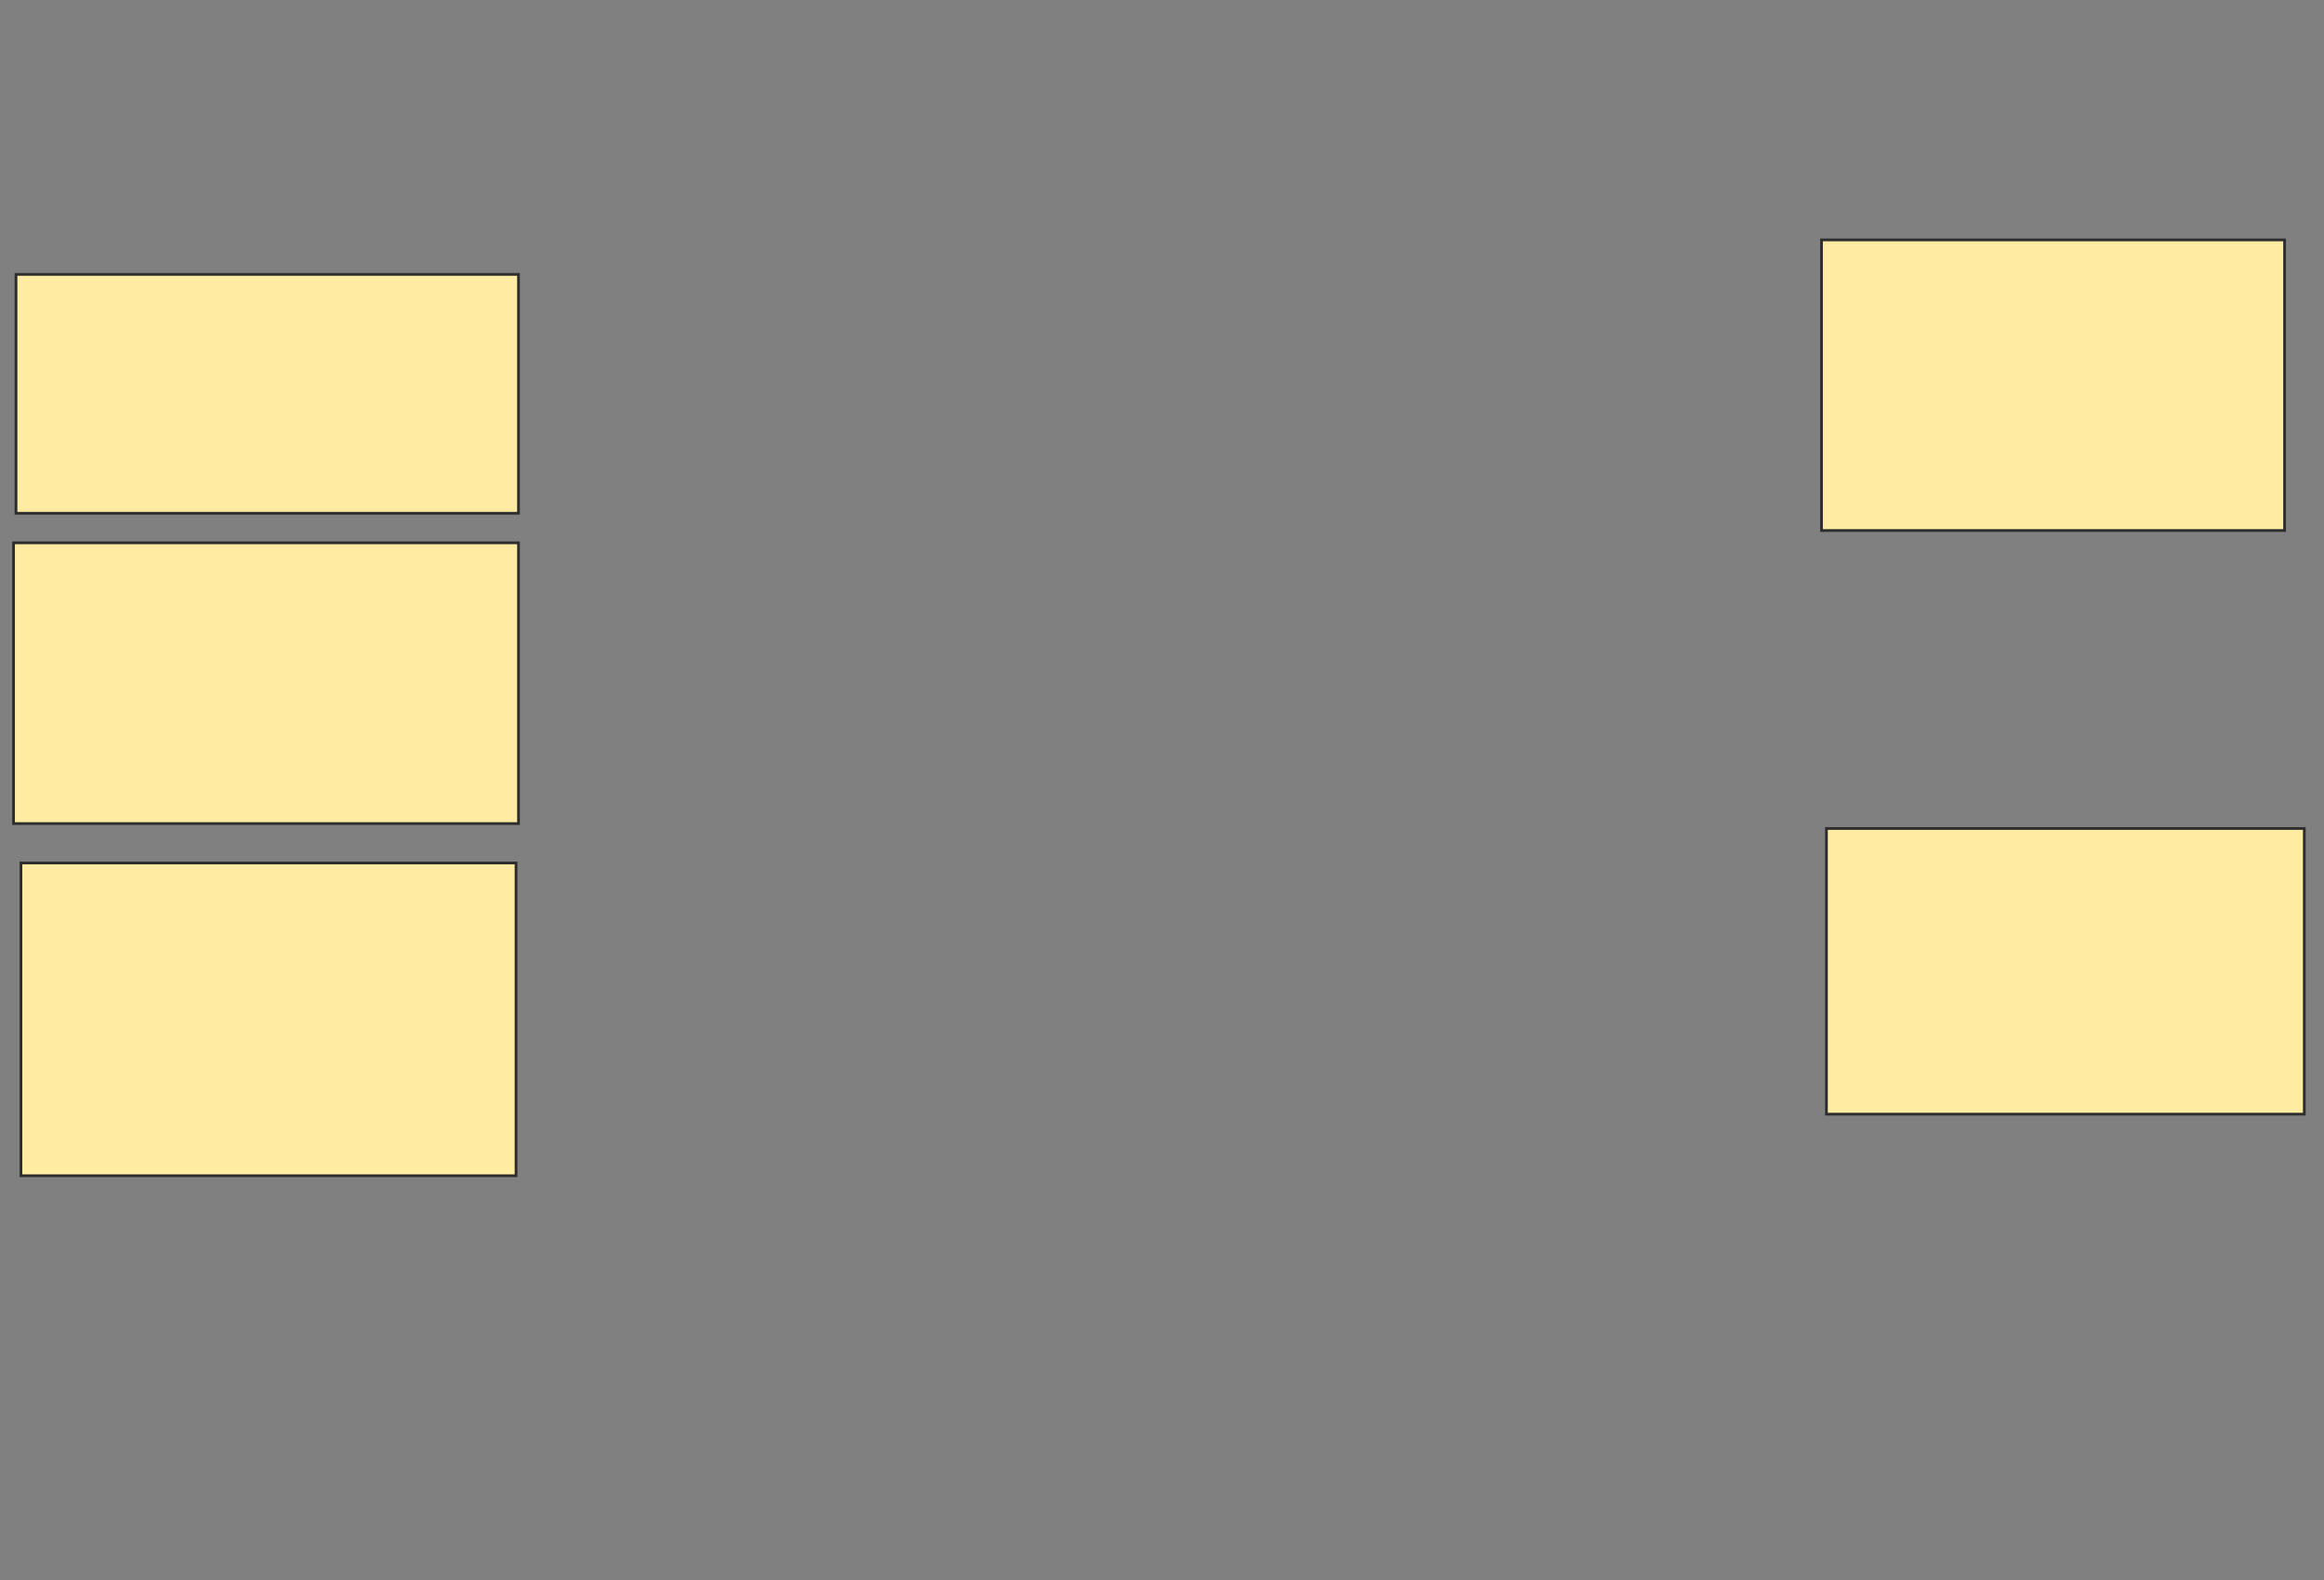 <svg height="578" width="850" xmlns="http://www.w3.org/2000/svg">
 <rect width="100%" height="100%" fill="#808080" stroke="none"/>
 <!-- Created with Image Occlusion Enhanced -->
 <g>
  <title>Labels</title>
 </g>
 <g>
  <title>Masks</title>
  <rect fill="#FFEBA2" height="87.387" id="fb72e0b61ae04e518b5cc5dd3c899421-ao-1" stroke="#2D2D2D" width="183.784" x="5.856" y="100.378"/>
  <rect fill="#FFEBA2" height="102.703" id="fb72e0b61ae04e518b5cc5dd3c899421-ao-2" stroke="#2D2D2D" width="184.685" x="4.955" y="198.577"/>
  <rect fill="#FFEBA2" height="114.414" id="fb72e0b61ae04e518b5cc5dd3c899421-ao-3" stroke="#2D2D2D" width="181.081" x="7.658" y="315.694"/>
  <rect fill="#FFEBA2" height="106.306" id="fb72e0b61ae04e518b5cc5dd3c899421-ao-4" stroke="#2D2D2D" width="169.369" x="666.216" y="87.766"/>
  
  <rect fill="#FFEBA2" height="104.504" id="fb72e0b61ae04e518b5cc5dd3c899421-ao-6" stroke="#2D2D2D" width="174.775" x="668.018" y="303.081"/>
 </g>
</svg>